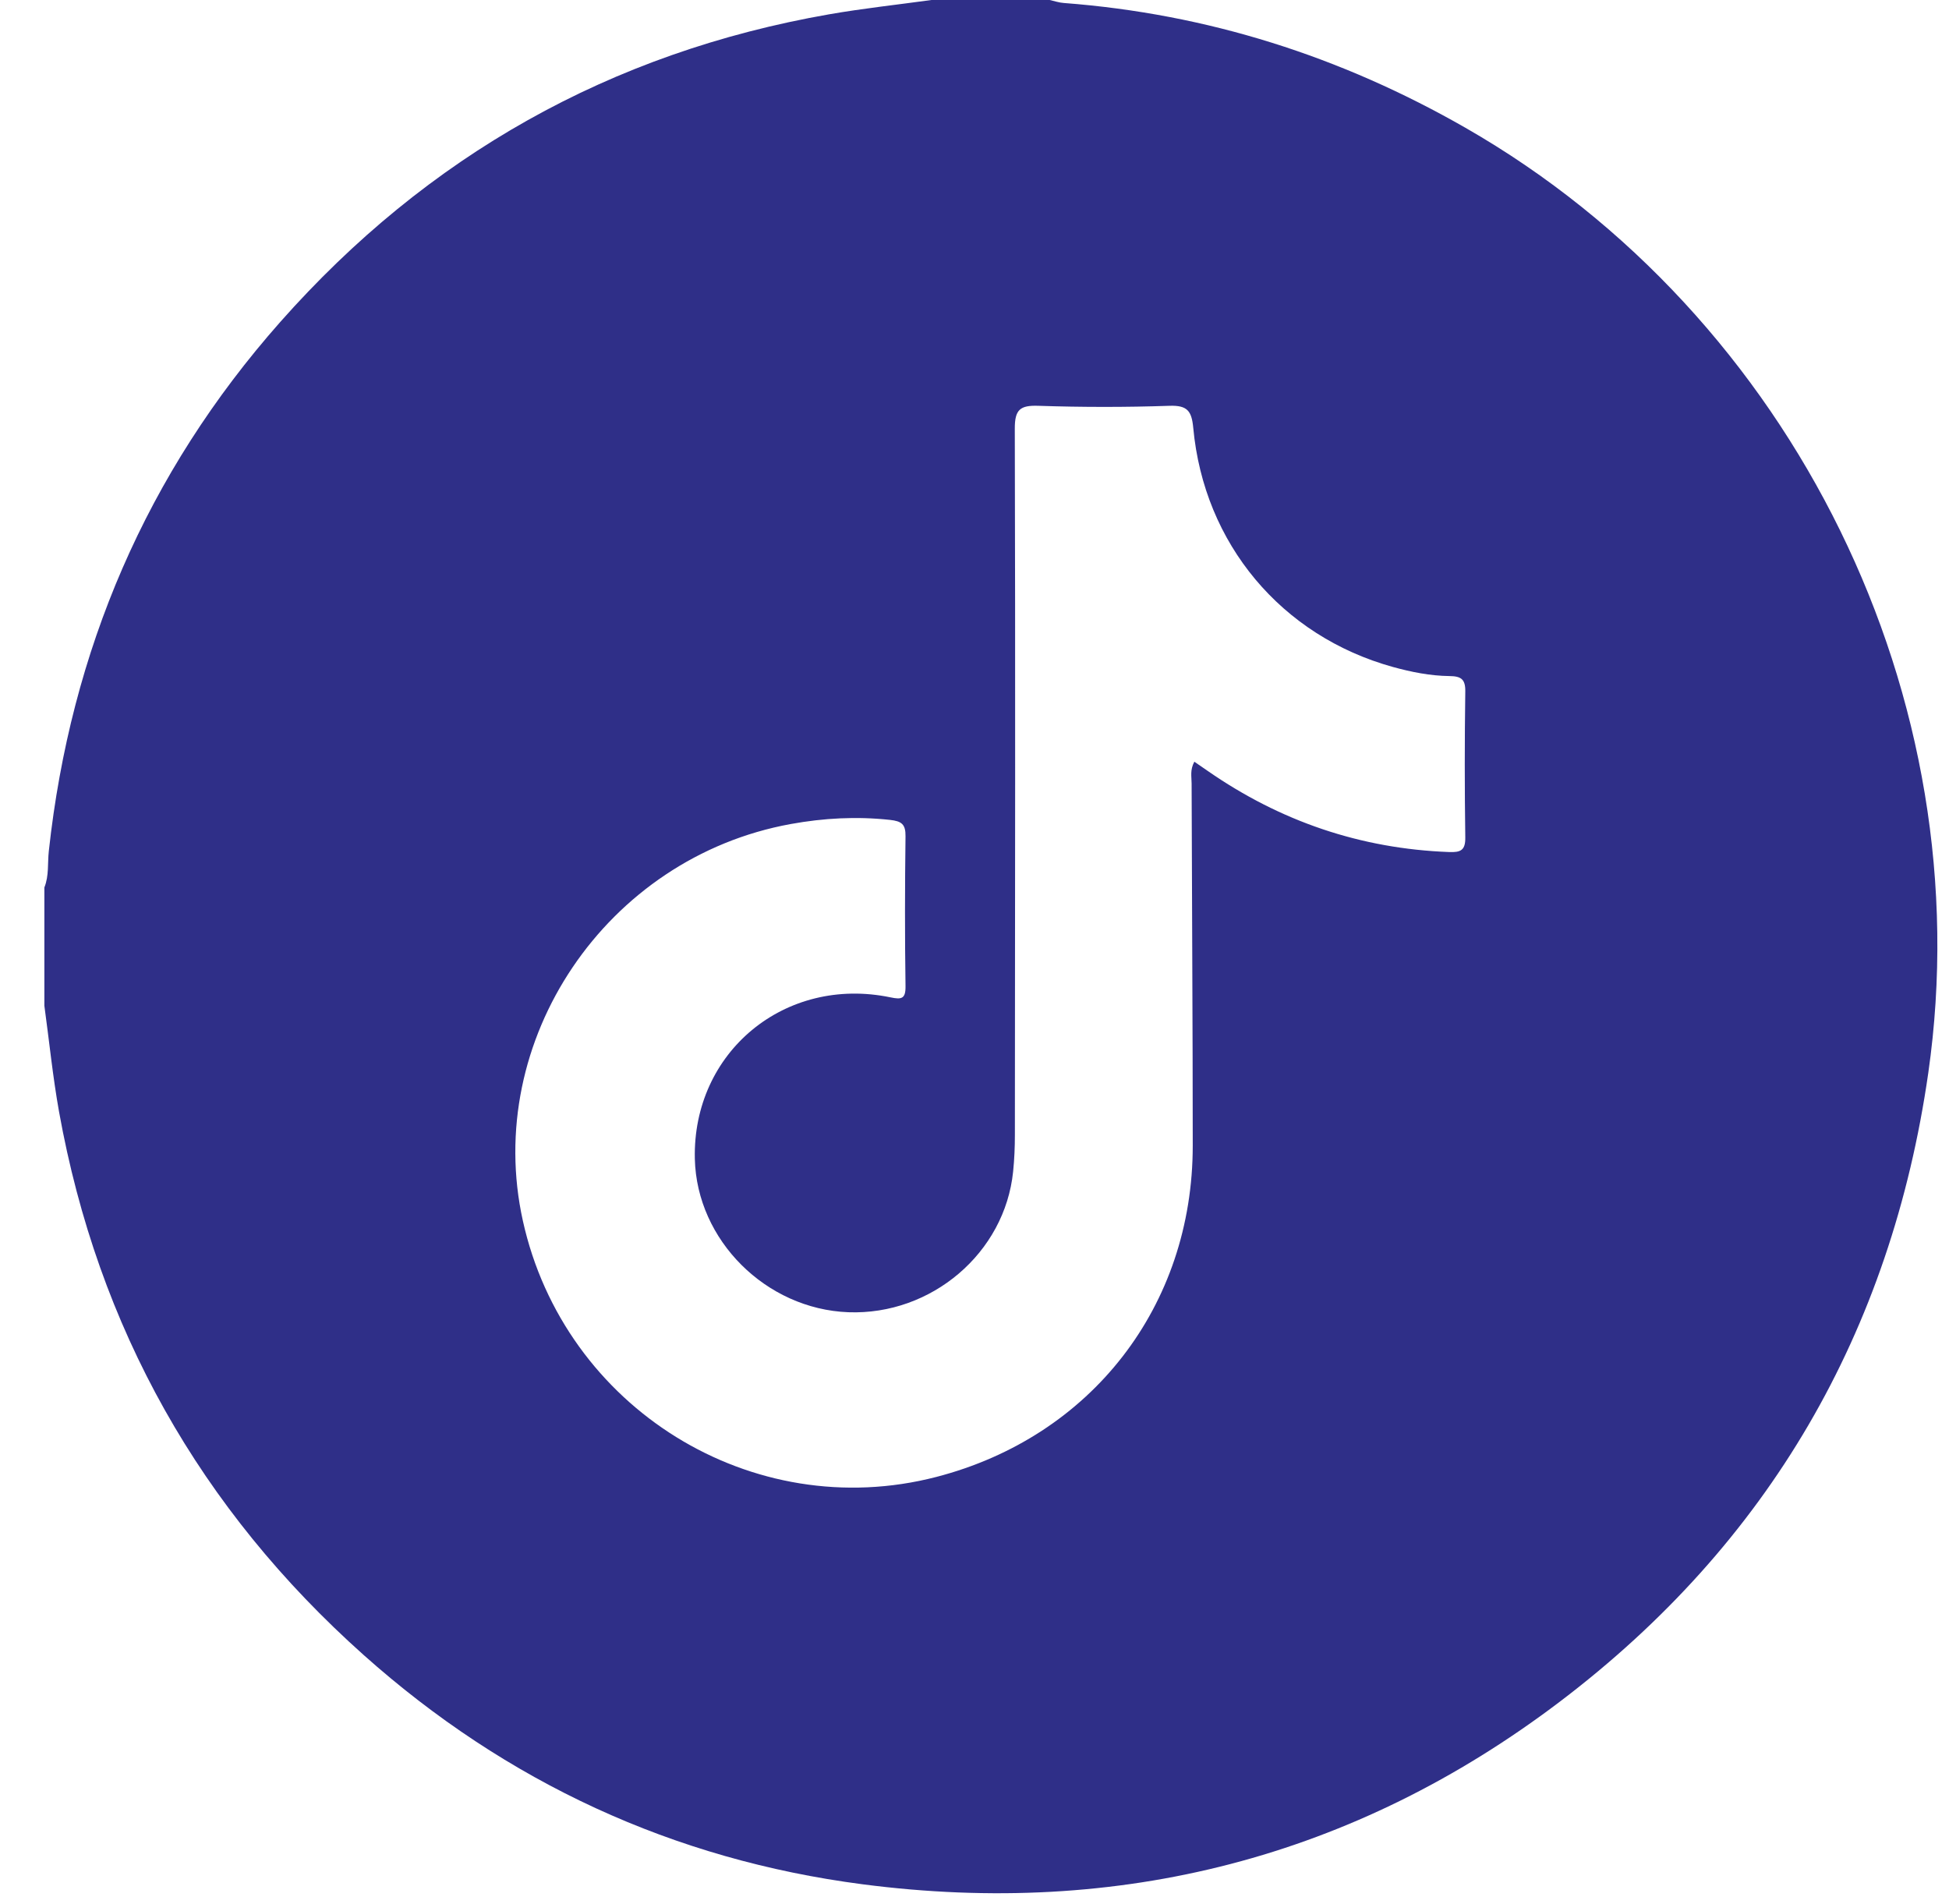 <svg width="43" height="42" viewBox="0 0 43 42" fill="none" xmlns="http://www.w3.org/2000/svg">
<path d="M20.549 0C21.418 0 22.289 0 23.158 0C23.263 0.023 23.366 0.059 23.472 0.066C26.637 0.306 29.581 1.243 32.335 2.821C39.574 6.969 43.728 15.41 42.543 23.668C41.722 29.386 39.02 34.044 34.422 37.533C29.869 40.987 24.695 42.303 19.035 41.568C14.856 41.025 11.173 39.318 8.026 36.512C4.416 33.291 2.16 29.293 1.302 24.522C1.164 23.75 1.086 22.966 0.979 22.187C0.979 21.317 0.979 20.447 0.979 19.577C1.084 19.319 1.047 19.042 1.077 18.774C1.559 14.351 3.232 10.44 6.182 7.104C9.426 3.438 13.466 1.158 18.297 0.315C19.044 0.185 19.799 0.104 20.549 0ZM26.351 16.804C26.466 16.883 26.555 16.944 26.643 17.005C28.245 18.118 30.017 18.723 31.97 18.796C32.221 18.806 32.333 18.762 32.328 18.475C32.313 17.402 32.313 16.328 32.328 15.254C32.333 14.976 32.228 14.917 31.976 14.914C31.555 14.909 31.14 14.826 30.733 14.714C28.274 14.033 26.562 11.998 26.326 9.436C26.291 9.061 26.192 8.939 25.801 8.952C24.838 8.985 23.872 8.984 22.907 8.952C22.506 8.939 22.388 9.034 22.389 9.457C22.403 14.648 22.395 19.841 22.391 25.032C22.391 25.304 22.38 25.576 22.352 25.846C22.169 27.639 20.552 29.016 18.717 28.948C16.898 28.879 15.372 27.357 15.33 25.566C15.275 23.21 17.32 21.518 19.648 22.002C19.889 22.052 19.983 22.038 19.978 21.752C19.962 20.652 19.964 19.55 19.978 18.449C19.982 18.183 19.892 18.115 19.636 18.087C18.899 18.007 18.173 18.046 17.447 18.178C13.376 18.917 10.653 22.948 11.536 26.932C12.451 31.065 16.599 33.634 20.659 32.581C24.079 31.694 26.316 28.811 26.315 25.273C26.315 22.609 26.297 19.945 26.29 17.281C26.29 17.136 26.251 16.985 26.351 16.802V16.804Z" fill="#2F2F88"/>
</svg>
